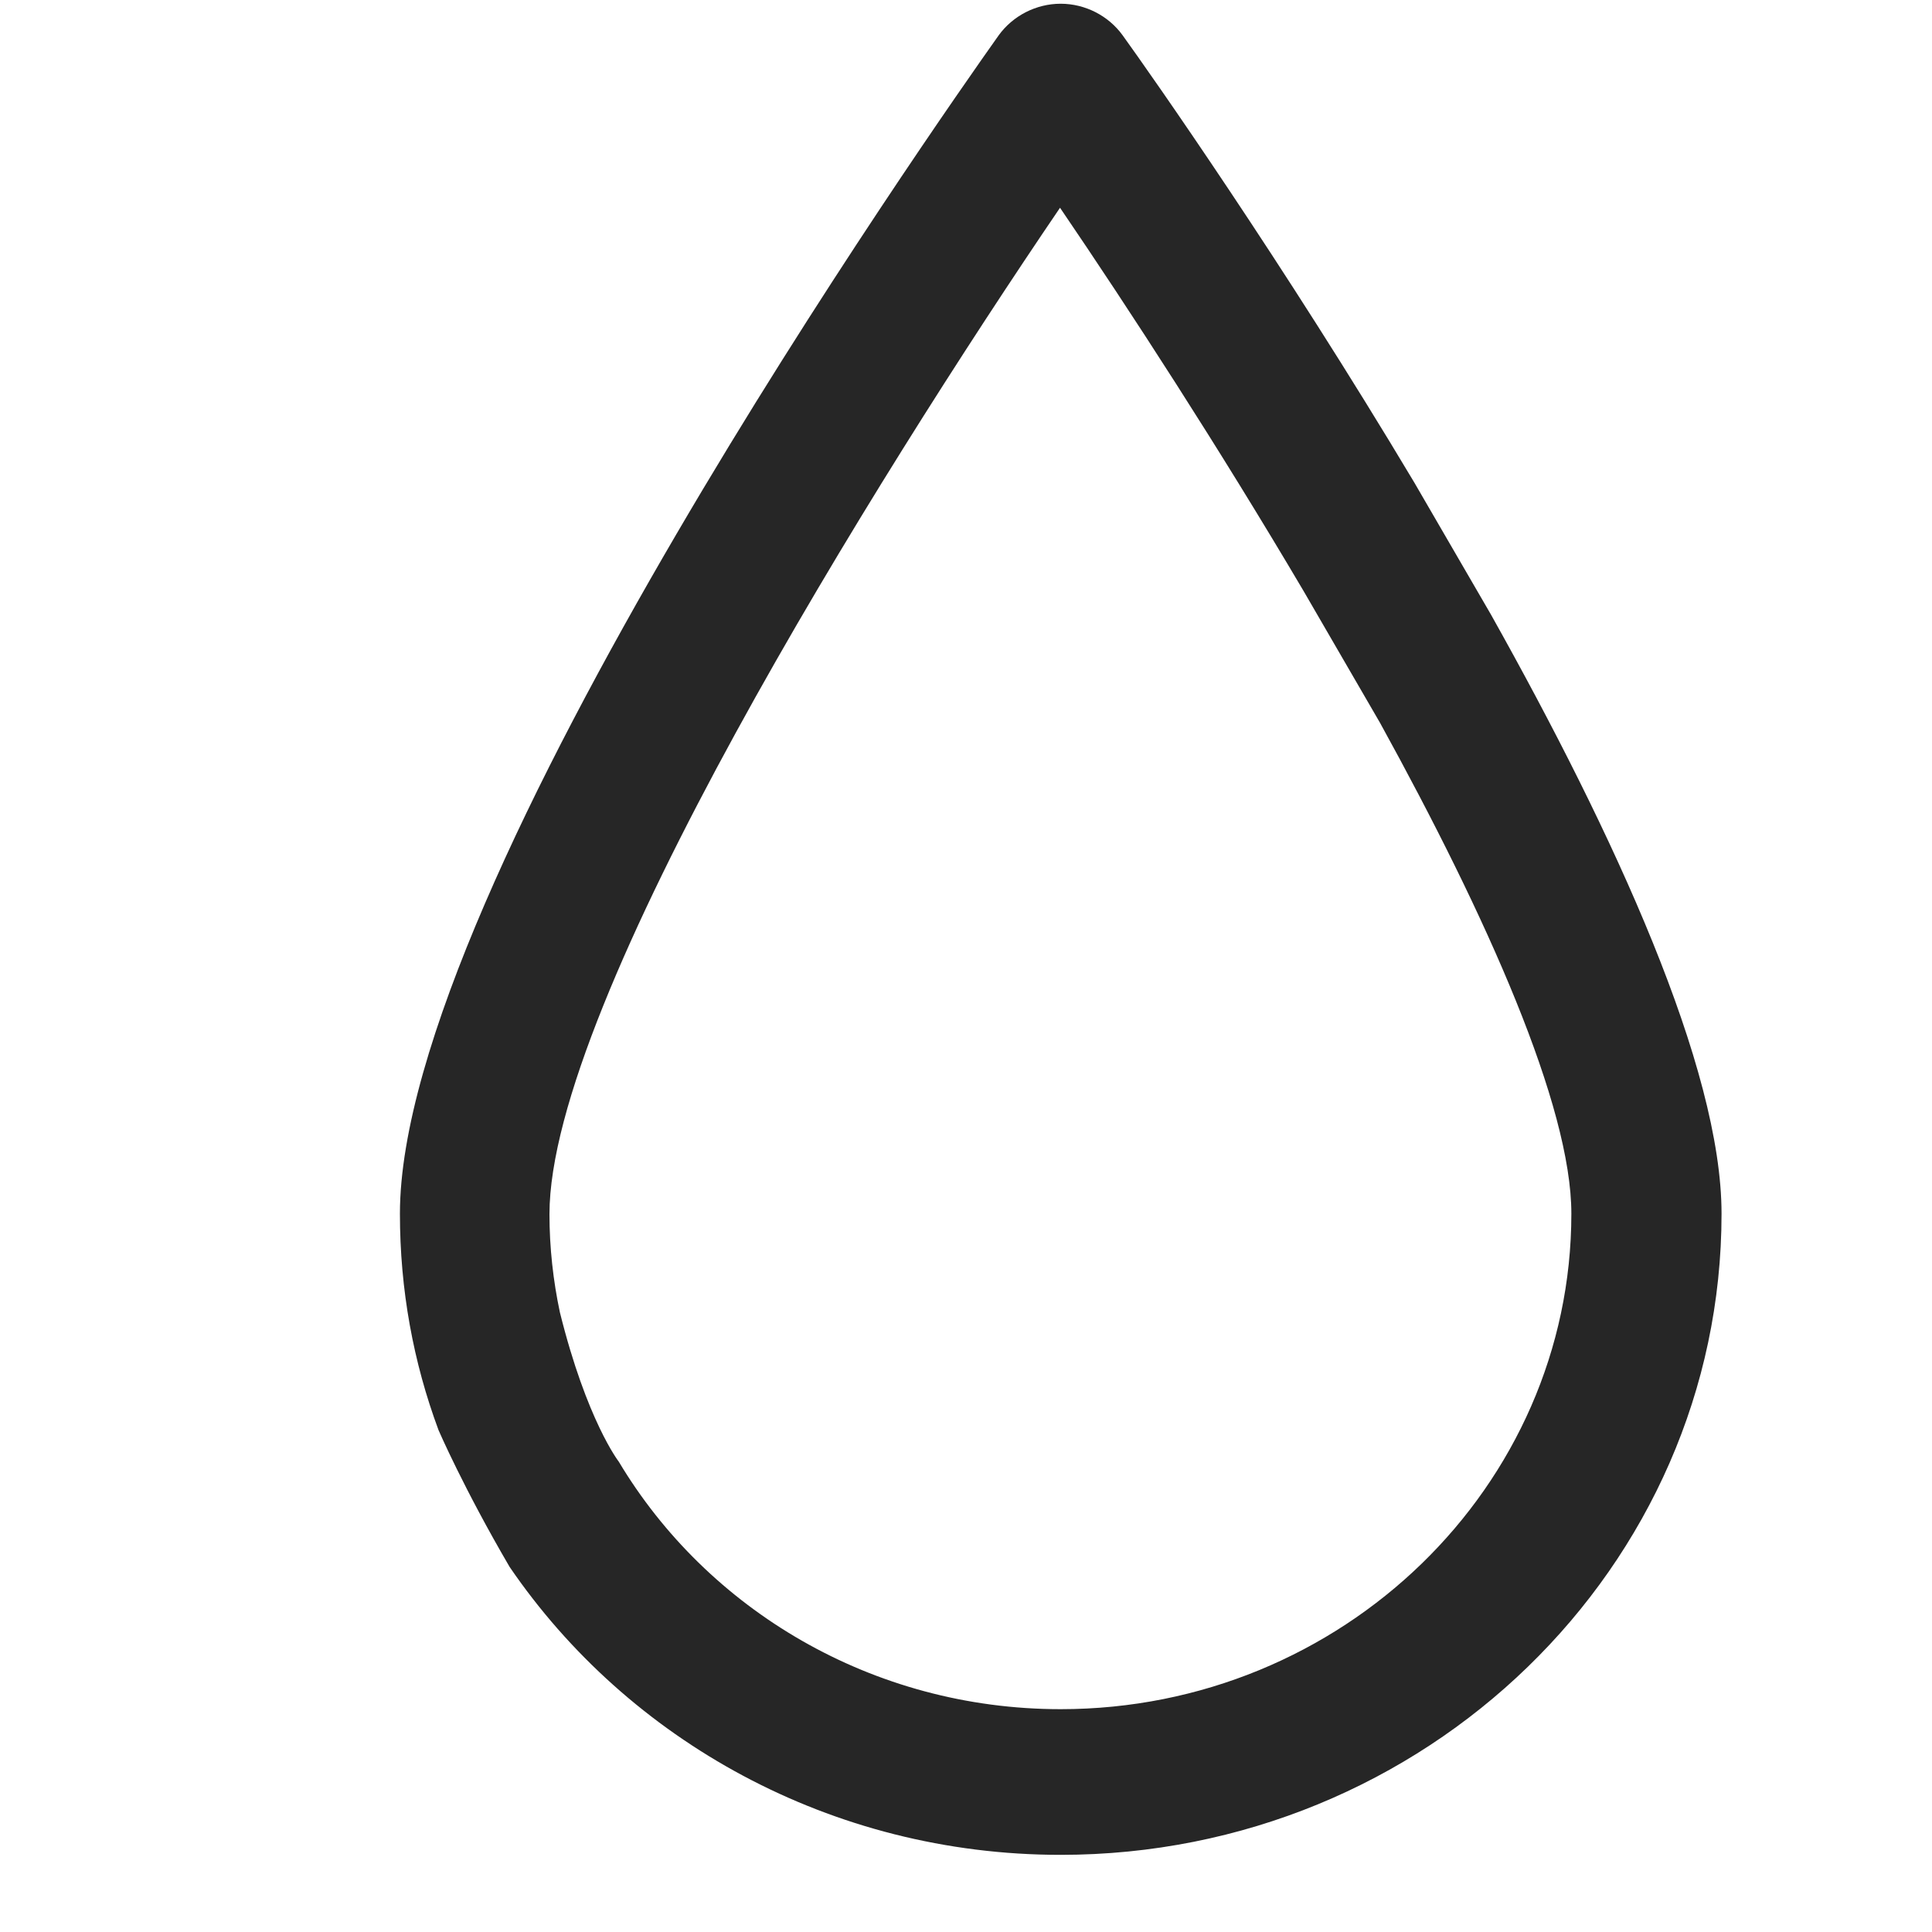 <svg width="15" height="15" viewBox="0 0 15 15" fill="none" xmlns="http://www.w3.org/2000/svg">
<g clip-path="url(#clip0)">
<path d="M3.957 12.166C4.875 13.51 6.45 14.401 8.235 14.401C11.067 14.401 13.366 12.166 13.366 9.423C13.366 8.291 12.537 6.486 11.576 4.772L10.981 3.747C9.958 2.034 8.939 0.583 8.716 0.274C8.606 0.122 8.425 0.029 8.235 0.029C8.045 0.029 7.864 0.122 7.754 0.274C7.279 0.944 3.105 6.883 3.105 9.423C3.105 10.014 3.209 10.577 3.405 11.104C3.405 11.104 3.6 11.556 3.957 12.166ZM10.715 5.613C11.547 7.123 12.2 8.587 12.2 9.423C12.2 11.542 10.42 13.27 8.235 13.27C6.769 13.27 5.489 12.494 4.804 11.348C4.804 11.348 4.556 11.03 4.347 10.189C4.295 9.945 4.266 9.686 4.266 9.427C4.266 7.779 6.798 3.719 8.23 1.613C8.768 2.403 9.463 3.474 10.12 4.587L10.715 5.613Z" fill="#262626"/>
</g>
<defs>
<clipPath id="clip0">
<rect width="10.265" height="14.372" fill="white" transform="translate(3.105 0.029)"/>
</clipPath>
</defs>
</svg>
